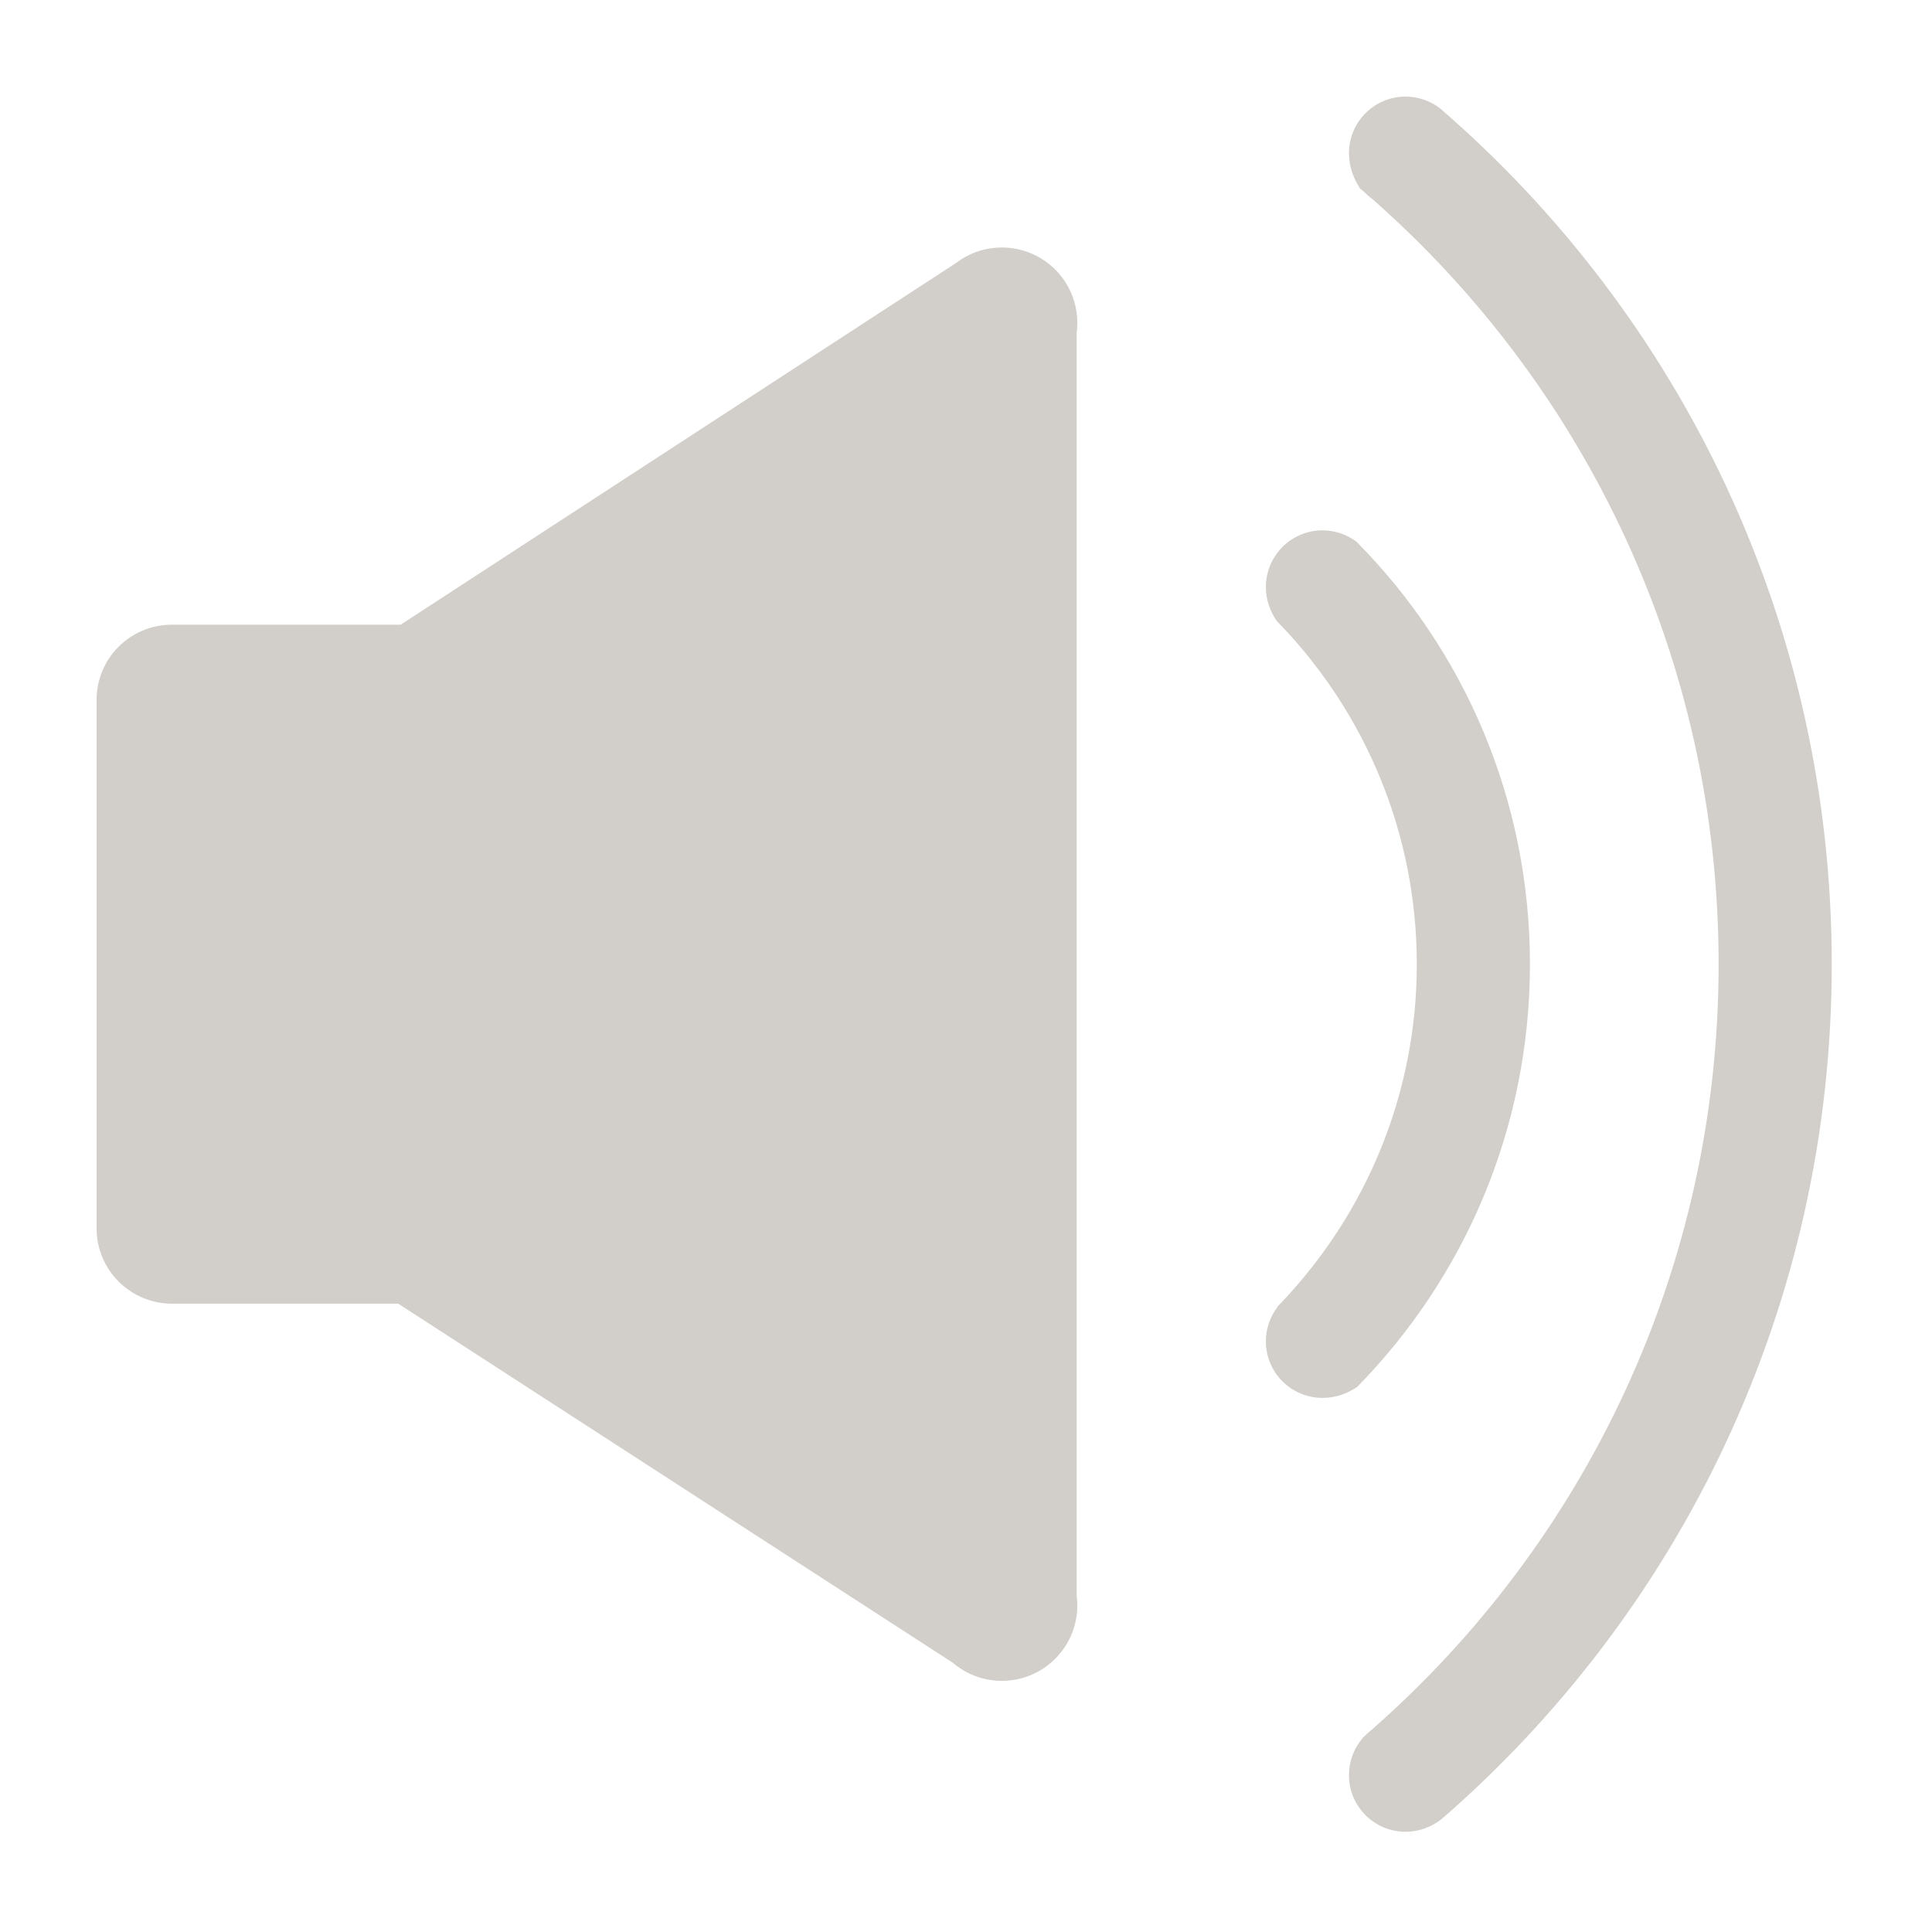 <?xml version="1.0" encoding="UTF-8"?>
<svg width="18px" height="18px" viewBox="0 0 18 18" version="1.1" xmlns="http://www.w3.org/2000/svg" xmlns:xlink="http://www.w3.org/1999/xlink">
    <title>音量 (1)</title>
    <g id="页面-3" stroke="none" stroke-width="1" fill="none" fill-rule="evenodd">
        <g id="视频会商备份" transform="translate(-756, -397)">
            <g id="编组-12" transform="translate(325, 103)">
                <g id="音量-(1)" transform="translate(431, 294)">
                    <rect id="矩形" fill="#D8D8D8" opacity="0" x="0" y="0" width="18" height="18"></rect>
                    <path d="M13.095,0.9 C13.216,0.9 13.328,0.941 13.417,1.01 L13.417,1.01 C15.653,2.941 17.066,5.797 17.066,8.983 C17.066,12.163 15.658,15.015 13.431,16.948 L13.431,16.948 C13.338,17.021 13.222,17.066 13.095,17.066 C12.804,17.066 12.568,16.83 12.568,16.539 C12.568,16.412 12.612,16.295 12.687,16.204 L12.687,16.204 C12.694,16.191 12.705,16.182 12.716,16.172 C12.737,16.151 12.76,16.13 12.784,16.112 C14.763,14.374 16.012,11.824 16.012,8.983 C16.012,6.142 14.763,3.592 12.784,1.853 C12.76,1.836 12.737,1.815 12.716,1.794 L12.716,1.794 L12.671,1.756 C12.609,1.661 12.568,1.549 12.568,1.427 C12.568,1.136 12.804,0.9 13.095,0.9 Z M9.334,2.306 C9.723,2.306 10.037,2.62 10.037,3.009 C10.037,3.041 10.035,3.072 10.031,3.103 L10.031,3.103 L10.031,14.863 C10.035,14.893 10.037,14.925 10.037,14.957 C10.037,15.345 9.723,15.66 9.334,15.66 C9.16,15.66 9.001,15.597 8.878,15.492 L8.878,15.492 L3.715,12.149 L3.715,12.146 L1.603,12.146 C1.215,12.146 0.9,11.832 0.9,11.445 L0.9,11.445 L0.9,6.521 C0.9,6.134 1.212,5.82 1.603,5.82 L1.603,5.82 L3.733,5.82 L8.909,2.449 C9.027,2.359 9.174,2.306 9.334,2.306 Z M12.322,4.941 C12.44,4.941 12.549,4.981 12.637,5.046 L12.637,5.046 C13.639,6.056 14.254,7.447 14.254,8.983 C14.254,10.517 13.64,11.907 12.645,12.921 L12.645,12.921 C12.552,12.985 12.441,13.024 12.322,13.024 C12.03,13.024 11.794,12.788 11.794,12.497 C11.794,12.377 11.834,12.267 11.902,12.178 L11.902,12.178 L11.899,12.176 L11.938,12.136 L11.938,12.136 C12.721,11.312 13.2,10.203 13.2,8.983 C13.2,7.763 12.721,6.654 11.942,5.834 C11.94,5.833 11.939,5.831 11.938,5.83 C11.924,5.816 11.91,5.801 11.896,5.787 L11.896,5.787 C11.833,5.696 11.794,5.587 11.794,5.469 C11.794,5.178 12.03,4.941 12.322,4.941 Z" id="形状结合" fill="#D2CFCA" fill-rule="nonzero"></path>
                </g>
            </g>
        </g>
    </g>
</svg>
